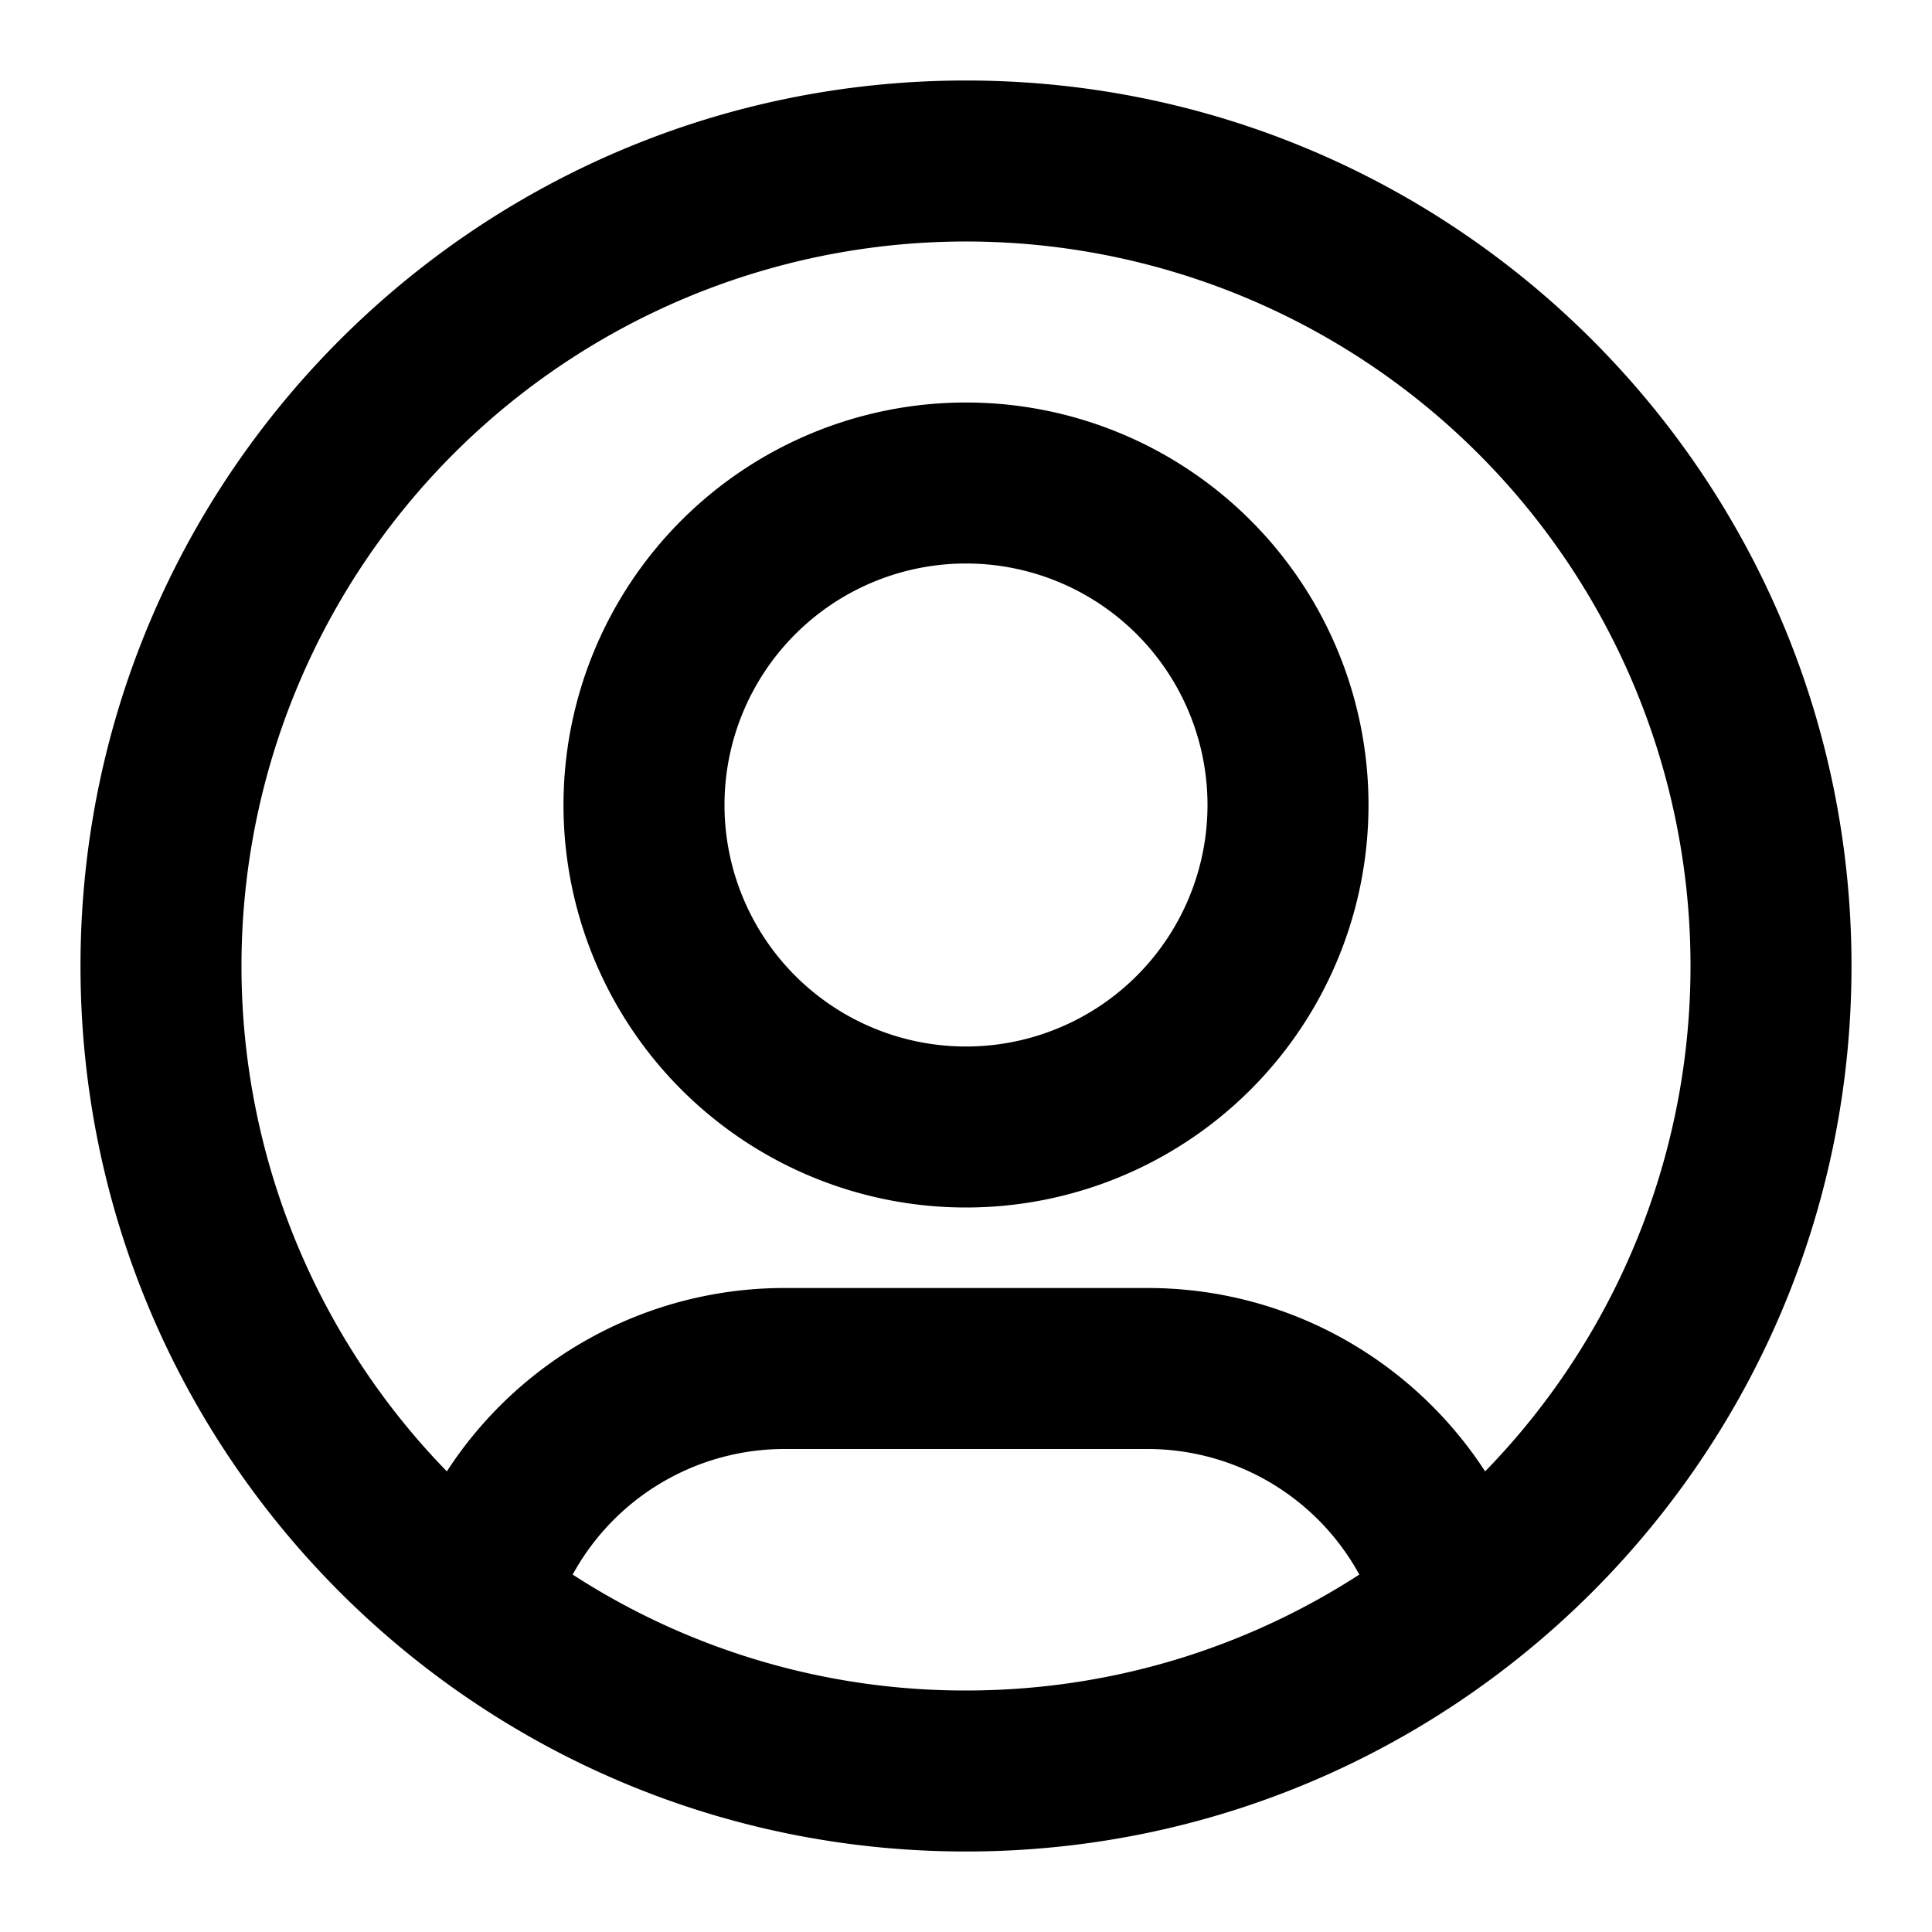 <svg width="24" height="24" xmlns="http://www.w3.org/2000/svg" fill="currentColor" viewBox="0 0 24 24"><path fill-rule="evenodd" d="M7 10a5 5 0 1 1 10 0 5 5 0 0 1-10 0m5-3a3 3 0 1 0 0 6 3 3 0 0 0 0-6" clip-rule="evenodd"/><path fill-rule="evenodd" d="M1 12C1 5.925 5.925 1 12 1s11 4.925 11 11-4.925 11-11 11S1 18.075 1 12m11-9a9 9 0 0 0-6.449 15.278A5 5 0 0 1 9.746 16h4.508c1.758 0 3.303.907 4.195 2.278A9 9 0 0 0 12 3m4.886 16.56A3 3 0 0 0 14.254 18H9.746a3 3 0 0 0-2.632 1.56A8.96 8.96 0 0 0 12 21c1.801 0 3.479-.53 4.886-1.44" clip-rule="evenodd"/></svg>
